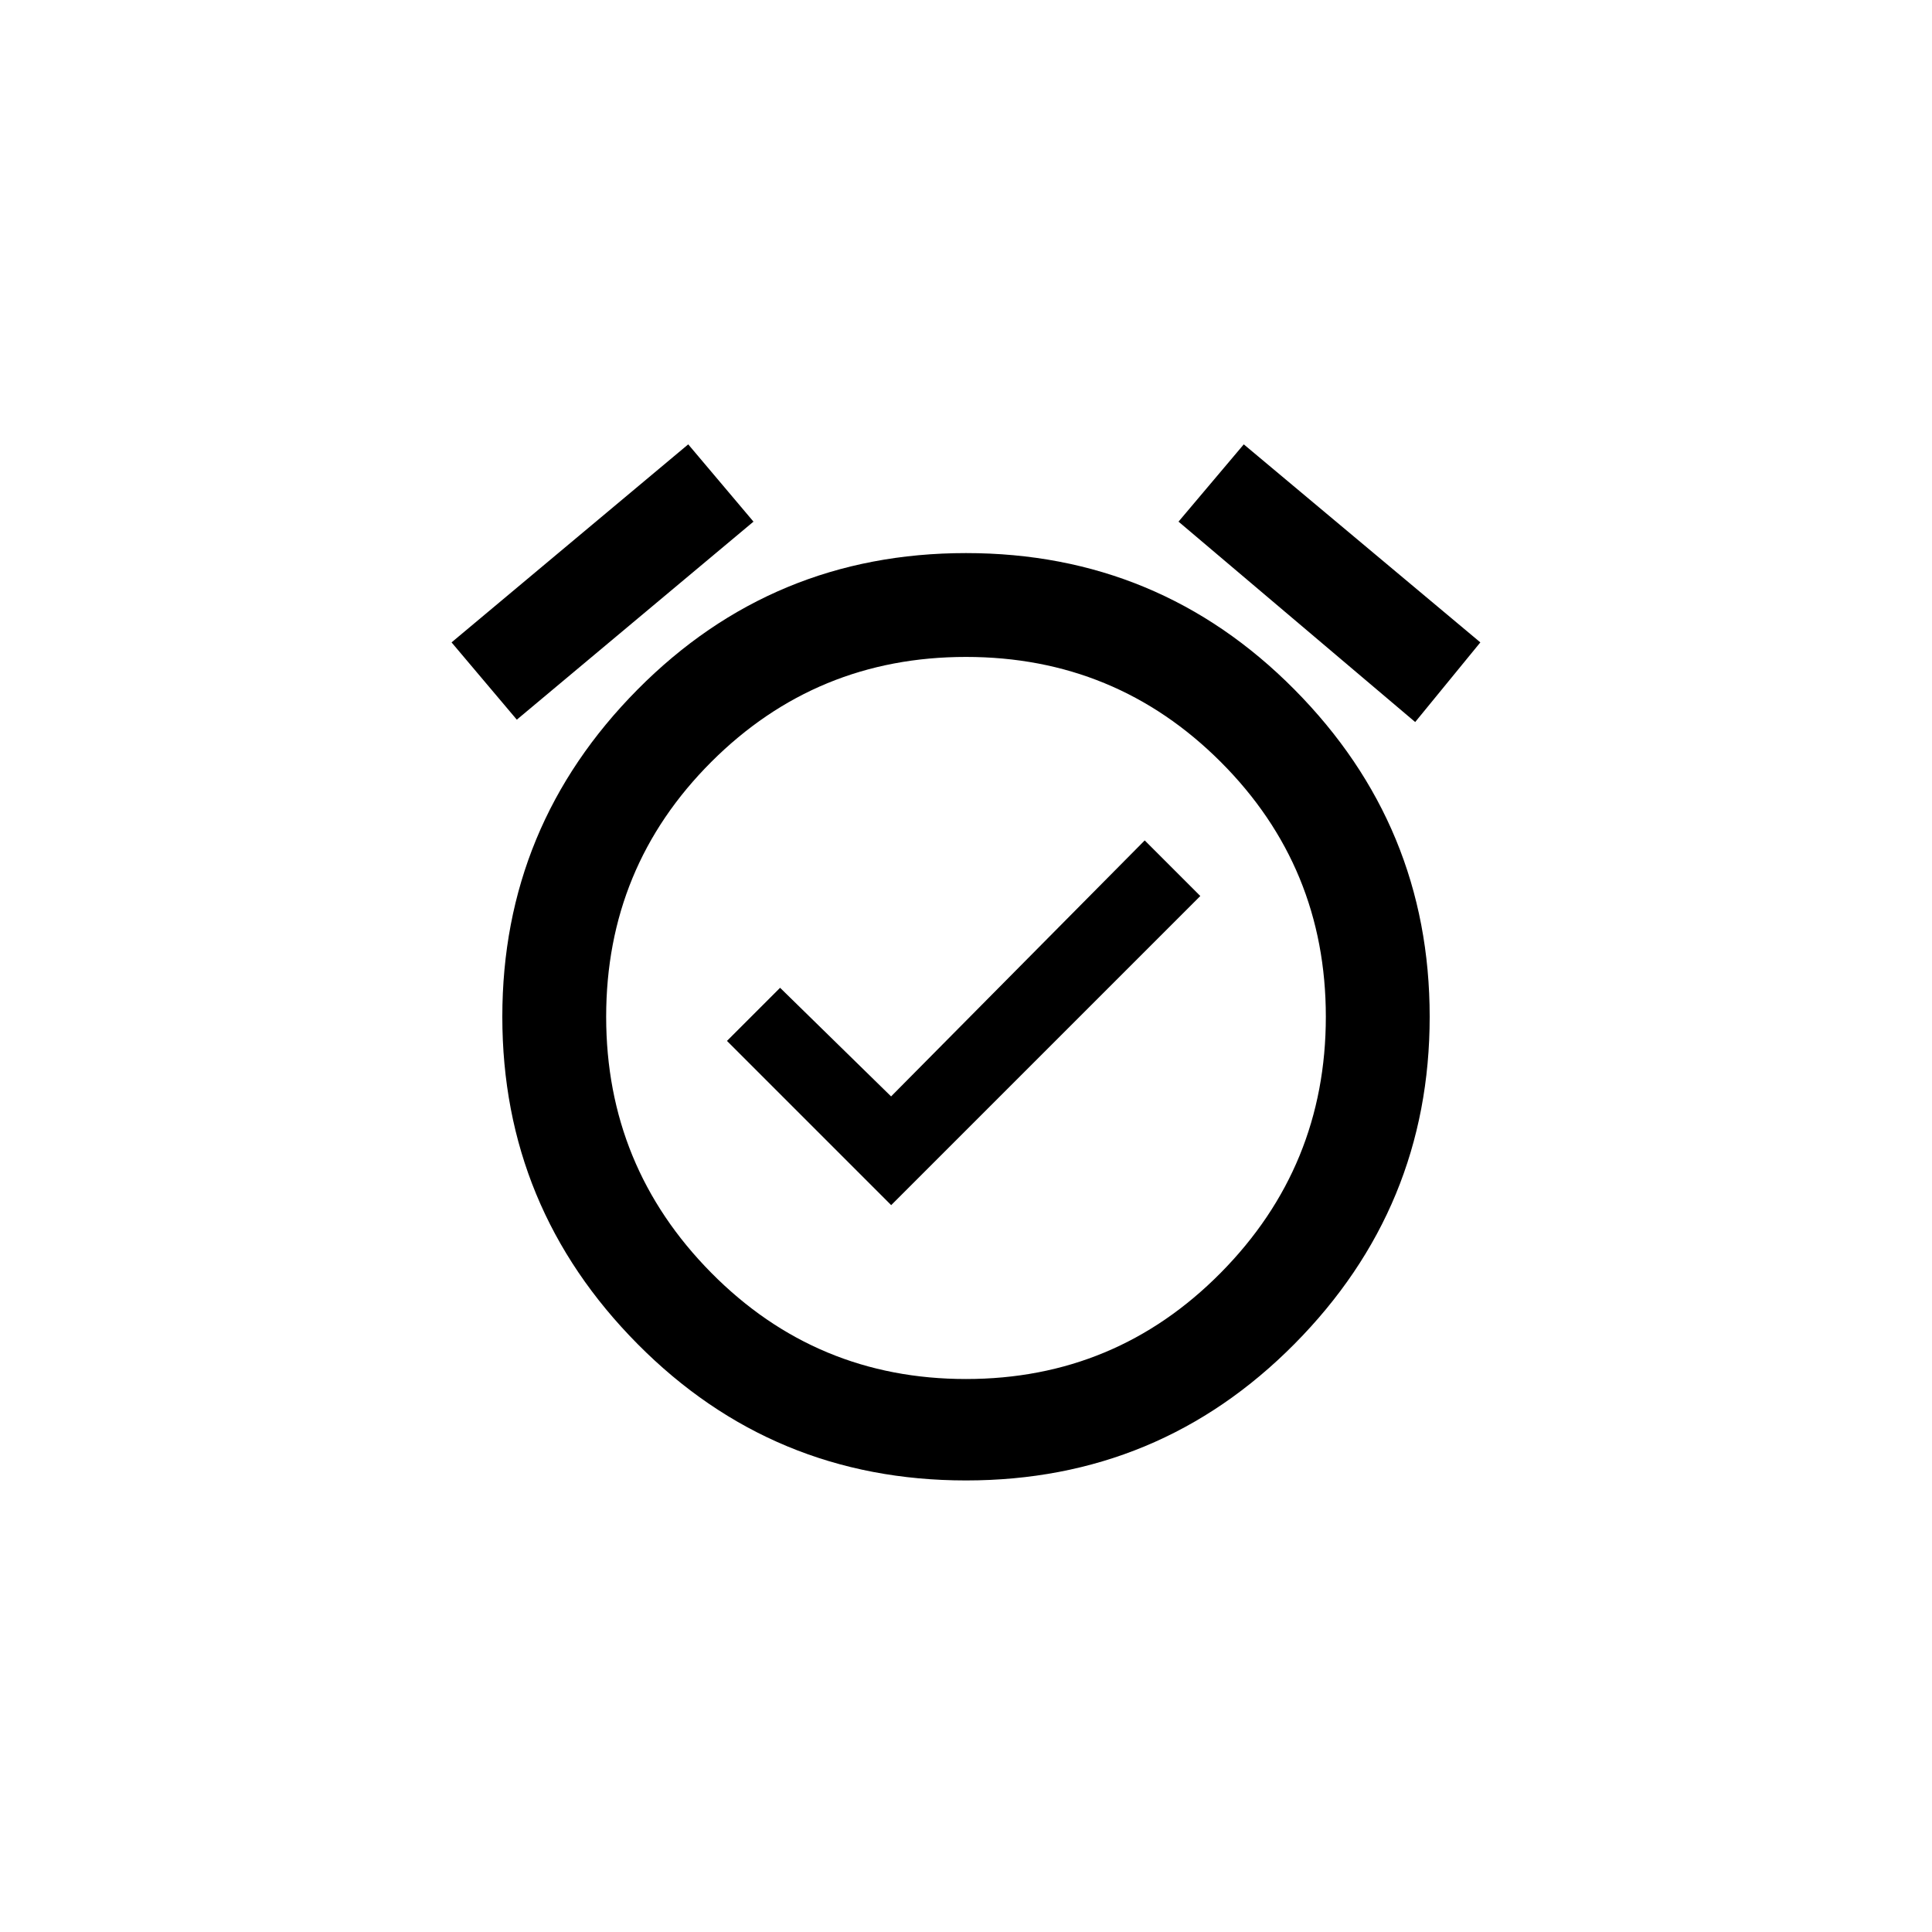 <!-- Generated by IcoMoon.io -->
<svg version="1.1" xmlns="http://www.w3.org/2000/svg" width="40" height="40" viewBox="0 0 40 40">
<title>mt-alarm_on</title>
<path d="M18.449 22.7l5.251-5.3 1.151 1.151-6.4 6.4-3.4-3.4 1.1-1.1zM20 28.551q3.1 0 5.275-2.2t2.175-5.3-2.175-5.275-5.275-2.175-5.275 2.175-2.175 5.275 2.175 5.3 5.275 2.2zM20 11.451q4 0 6.8 2.825t2.8 6.775-2.8 6.775-6.8 2.825-6.8-2.825-2.8-6.775 2.8-6.775 6.8-2.825zM15.6 10.8l-4.9 4.1-1.351-1.6 4.9-4.1zM30.649 13.3l-1.349 1.649-4.9-4.149 1.351-1.6z"></path>
</svg>
